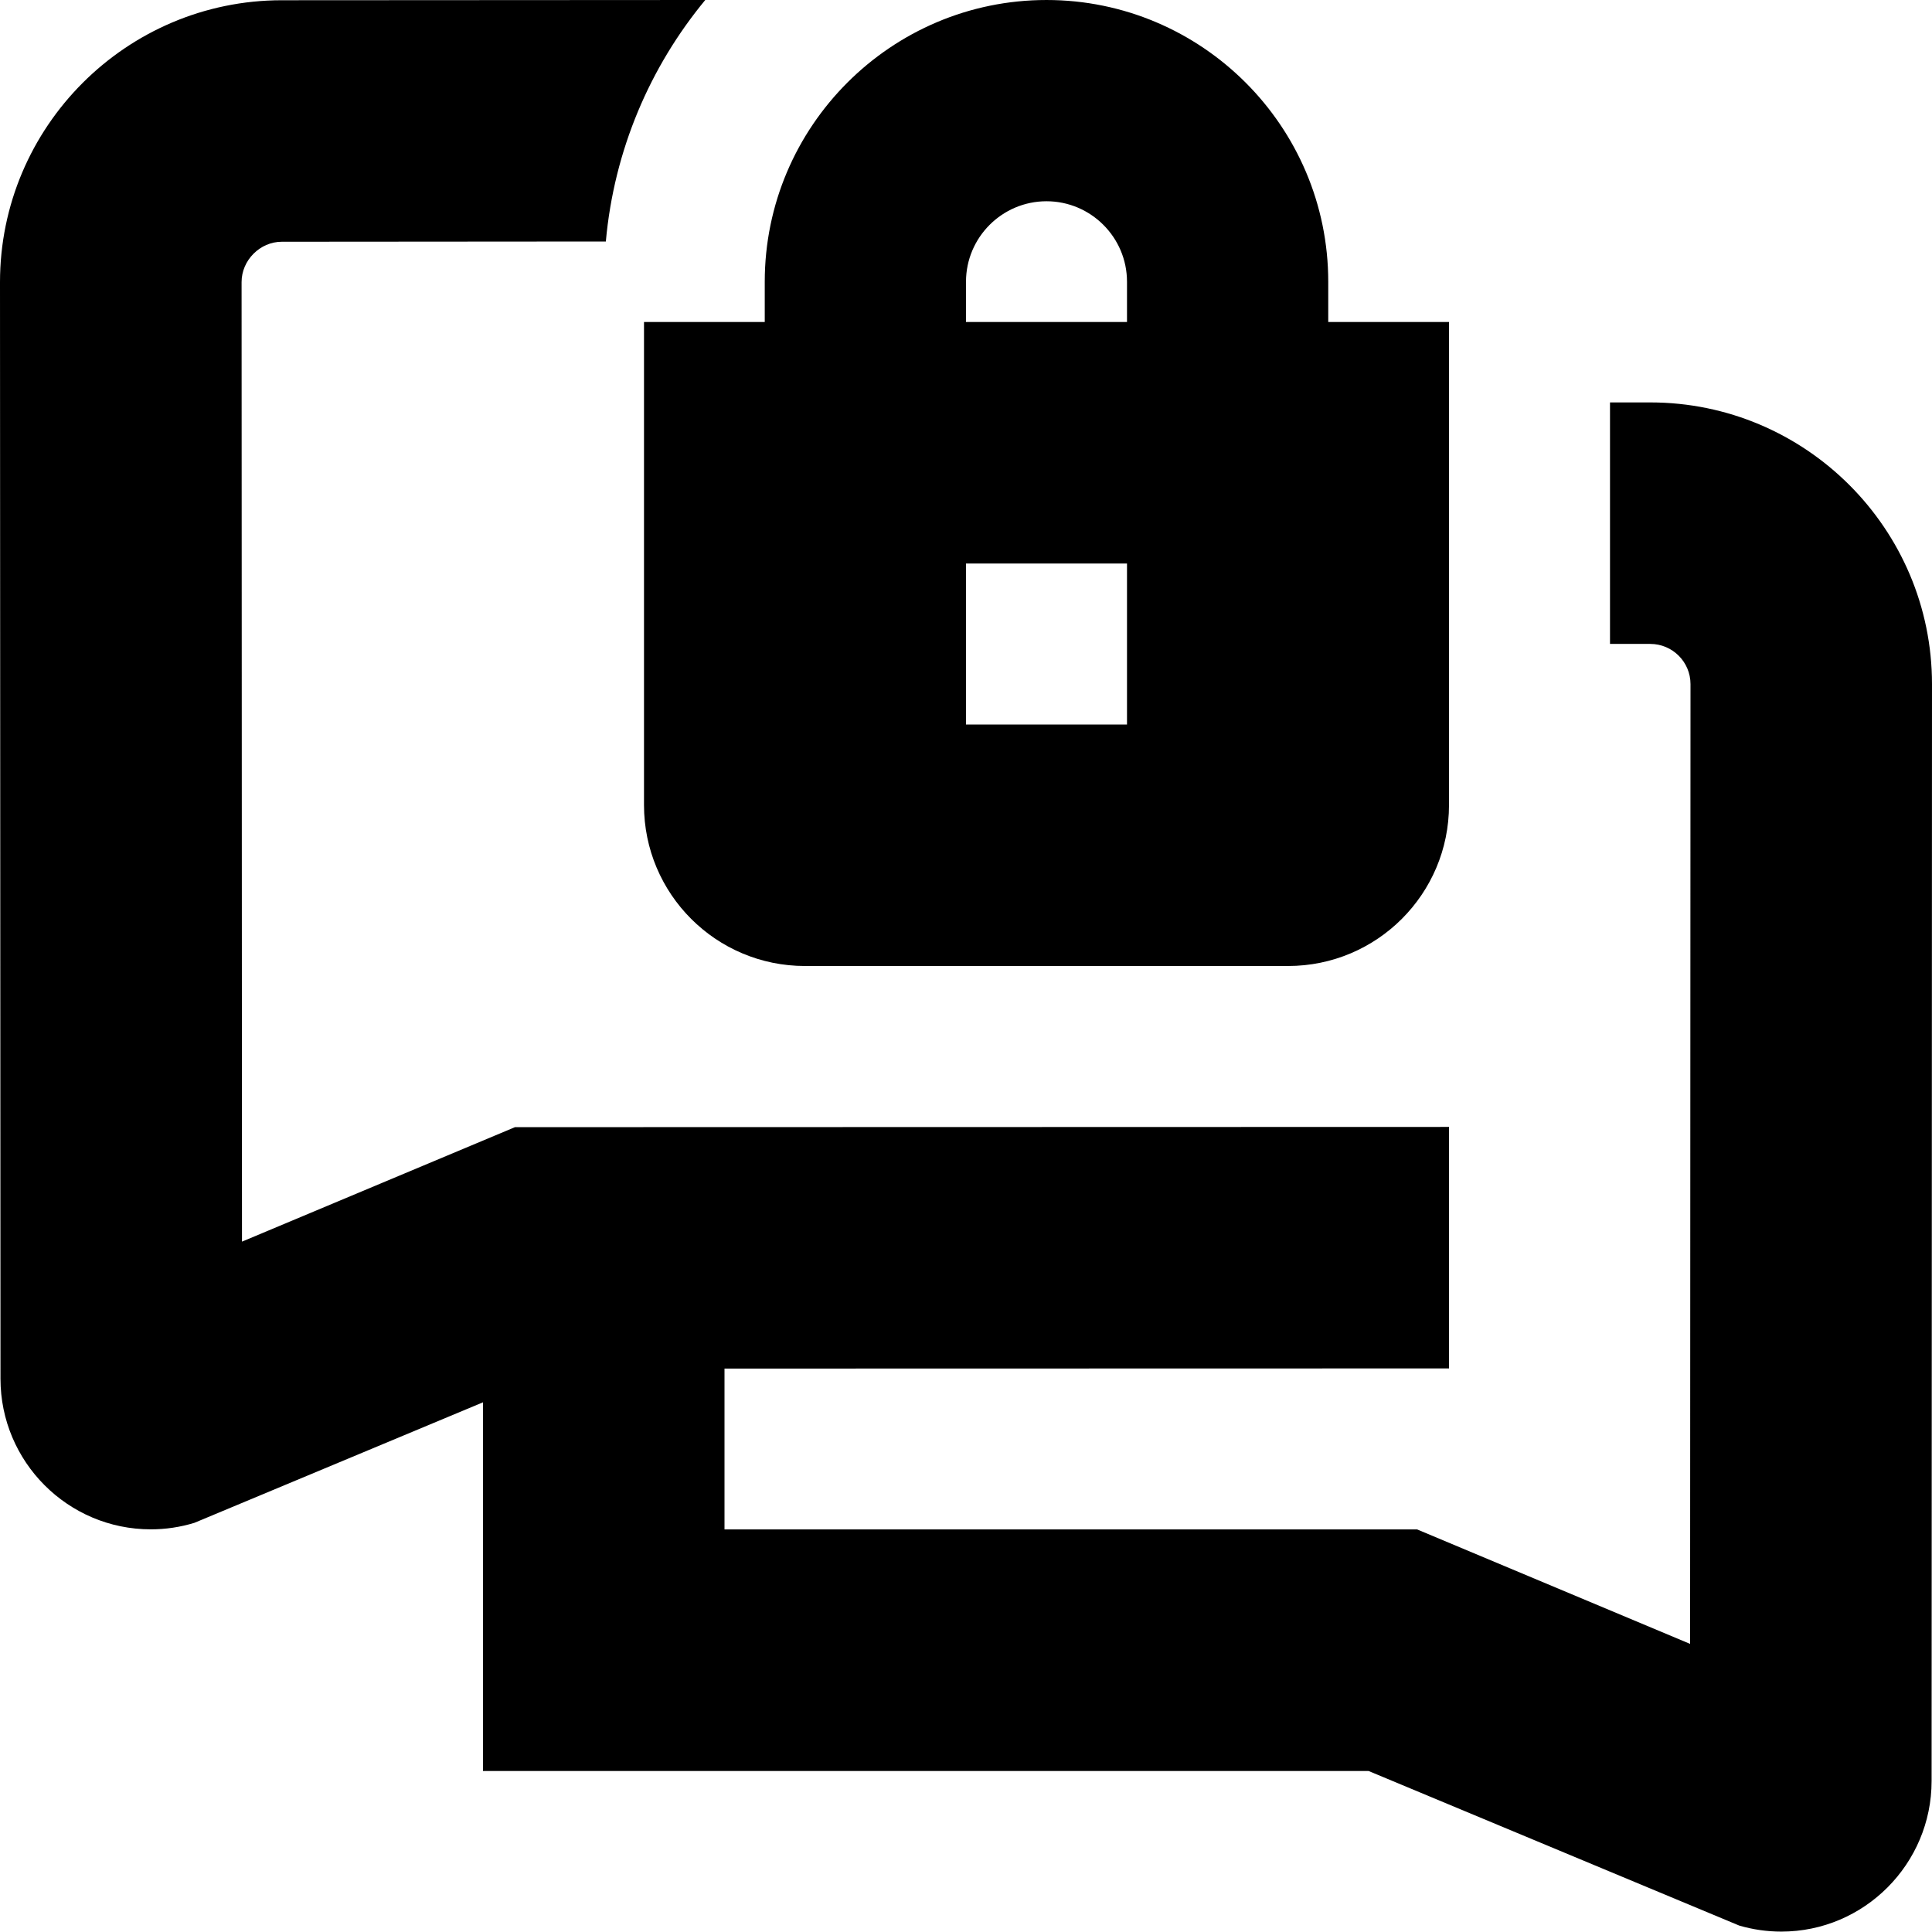 <?xml version="1.0" encoding="UTF-8"?>
<svg xmlns="http://www.w3.org/2000/svg" id="Layer_1" data-name="Layer 1" viewBox="0 0 24 24">
  <path d="M24,8.499l-.005,13.625c0,1.031-.837,1.871-1.867,1.871-.176,0-.353-.025-.523-.075l-4.604-1.92H6v-4.58l-3.585,1.497c-.176,.054-.358,.081-.542,.081C.843,18.998,.006,18.159,.006,17.127l-.006-13.622C0,1.575,1.57,.004,3.5,.003l5.261-.003c-.687,.831-1.133,1.866-1.235,3l-4.025,.003c-.271,0-.5,.23-.5,.501l.005,11.92,3.391-1.422,11.603-.003v3s-9,.002-9,.002v1.998h8.604l3.391,1.422,.005-11.923c0-.275-.224-.499-.5-.499h-.5v-3h.5c1.93,0,3.5,1.57,3.5,3.5ZM8,4h1.5v-.5c0-1.93,1.57-3.5,3.5-3.5s3.5,1.57,3.5,3.5v.5h1.5v6c0,1.105-.895,2-2,2h-6c-1.105,0-2-.895-2-2V4Zm4,0h2v-.5c0-.551-.449-1-1-1s-1,.449-1,1v.5Zm0,5h2v-2h-2v2Z"/>
</svg>
